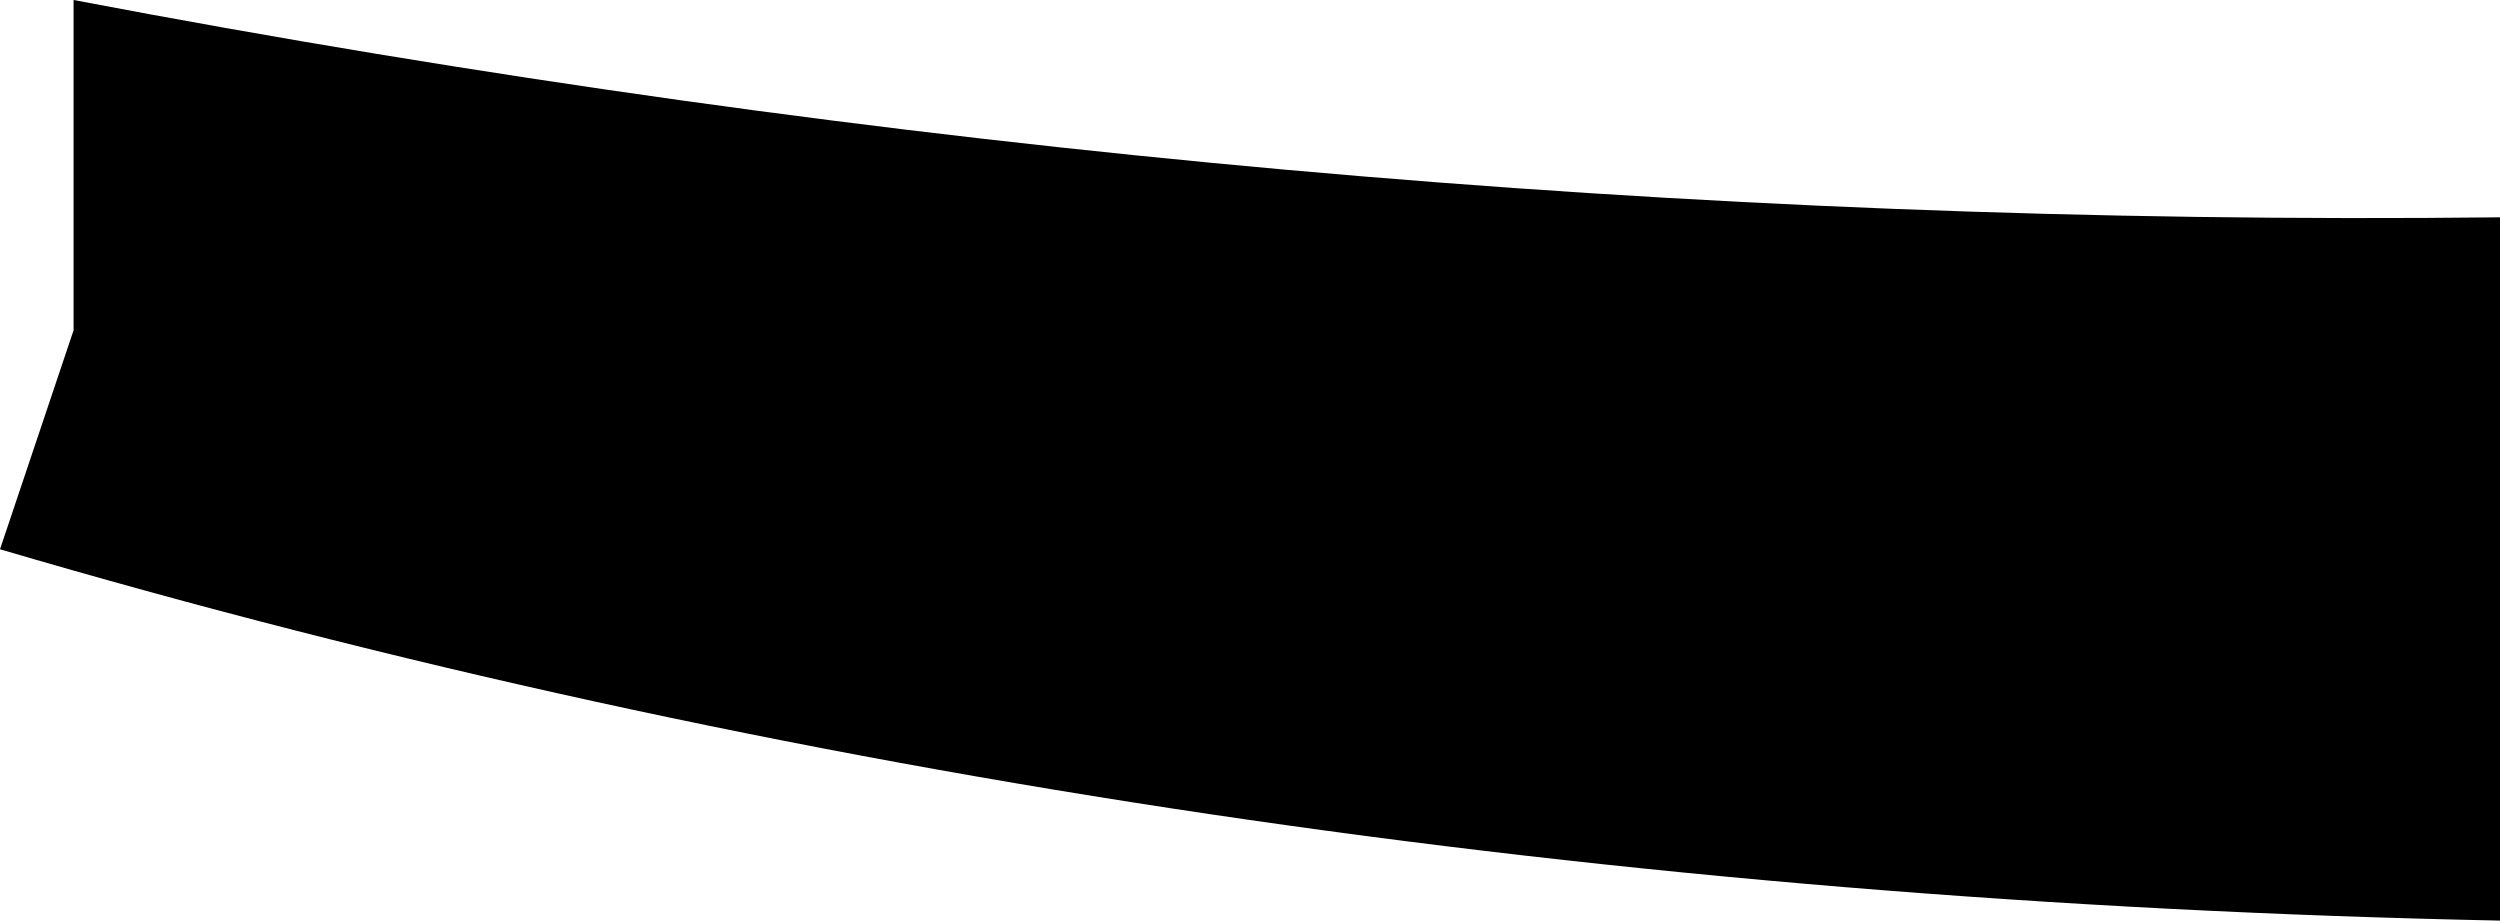 <?xml version="1.0" encoding="UTF-8" standalone="no"?>
<svg xmlns:xlink="http://www.w3.org/1999/xlink" height="26.9px" width="73.05px" xmlns="http://www.w3.org/2000/svg">
  <g transform="matrix(1.0, 0.0, 0.0, 1.0, -326.85, -338.3)">
    <path d="M326.85 354.35 L329.0 347.95 329.0 338.3 Q364.45 345.05 399.9 344.65 L399.9 365.2 Q361.0 364.4 326.85 354.35" fill="#000000" fill-rule="evenodd" stroke="none"/>
  </g>
</svg>
